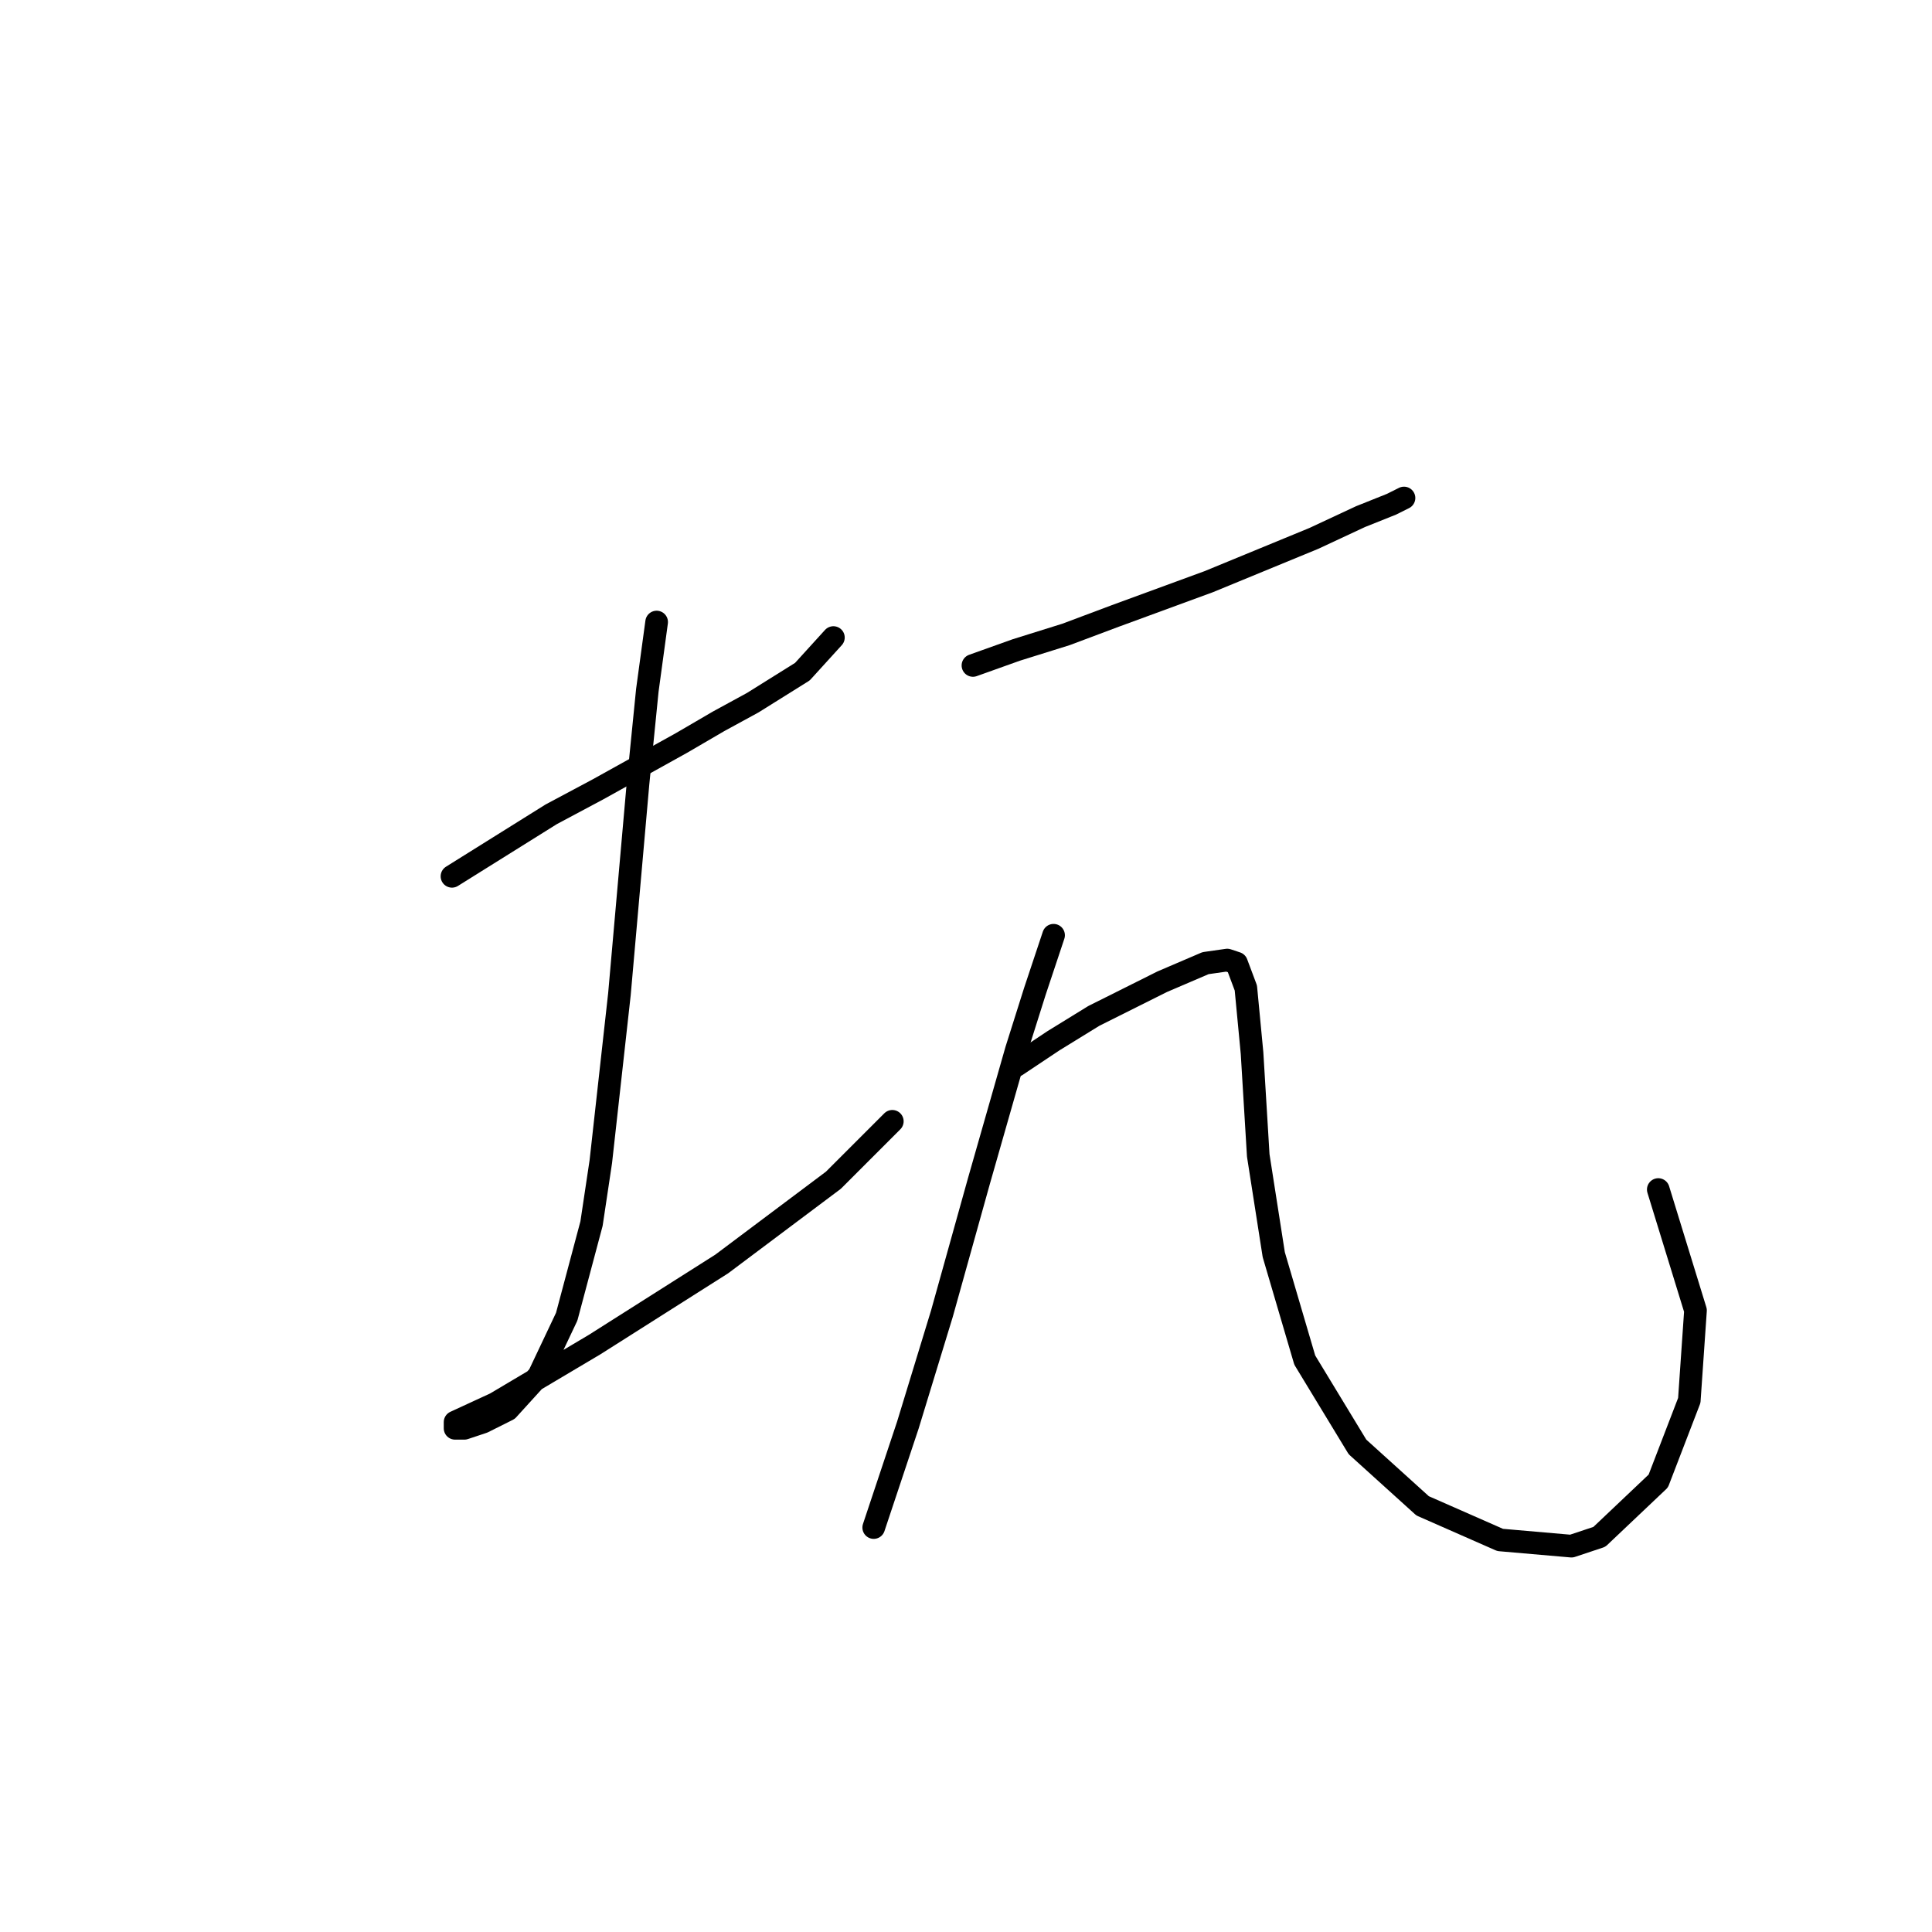 <?xml version="1.0" standalone="no"?>
    <svg width="256" height="256" xmlns="http://www.w3.org/2000/svg" version="1.1">
    <polyline stroke="black" stroke-width="3" stroke-linecap="round" fill="transparent" stroke-linejoin="round" points="59.889 116.117 73.038 107.899 79.201 104.612 90.296 98.449 95.227 95.572 99.747 93.107 106.321 88.998 110.43 84.478 110.43 84.478 " />
        <polyline stroke="black" stroke-width="3" stroke-linecap="round" fill="transparent" stroke-linejoin="round" points="87.008 82.423 85.776 91.463 84.543 103.79 82.078 131.732 79.612 153.921 78.379 162.139 75.092 174.466 71.394 182.273 67.285 186.793 63.998 188.437 61.532 189.259 60.3 189.259 60.3 188.437 65.641 185.972 78.79 178.164 95.637 167.481 110.43 156.386 118.237 148.579 118.237 148.579 " />
        <polyline stroke="black" stroke-width="3" stroke-linecap="round" fill="transparent" stroke-linejoin="round" points="128.921 88.176 134.674 86.121 141.248 84.067 147.823 81.601 160.15 77.081 174.121 71.329 180.284 68.452 184.393 66.809 186.037 65.987 186.037 65.987 " />
        <polyline stroke="black" stroke-width="3" stroke-linecap="round" fill="transparent" stroke-linejoin="round" points="139.604 123.925 137.139 131.321 134.674 139.128 129.743 156.386 124.812 174.055 120.292 188.848 115.772 202.408 115.772 202.408 " />
        <polyline stroke="black" stroke-width="3" stroke-linecap="round" fill="transparent" stroke-linejoin="round" points="134.674 141.183 139.604 137.896 144.946 134.608 149.877 132.143 153.986 130.088 159.739 127.623 162.615 127.212 163.848 127.623 165.081 130.91 165.902 139.539 166.724 153.099 168.779 166.248 172.888 180.219 179.873 191.724 188.502 199.531 198.775 204.051 208.226 204.873 211.924 203.641 219.731 196.244 223.84 185.561 224.662 173.644 219.731 157.619 219.731 157.619 " />
        </svg>